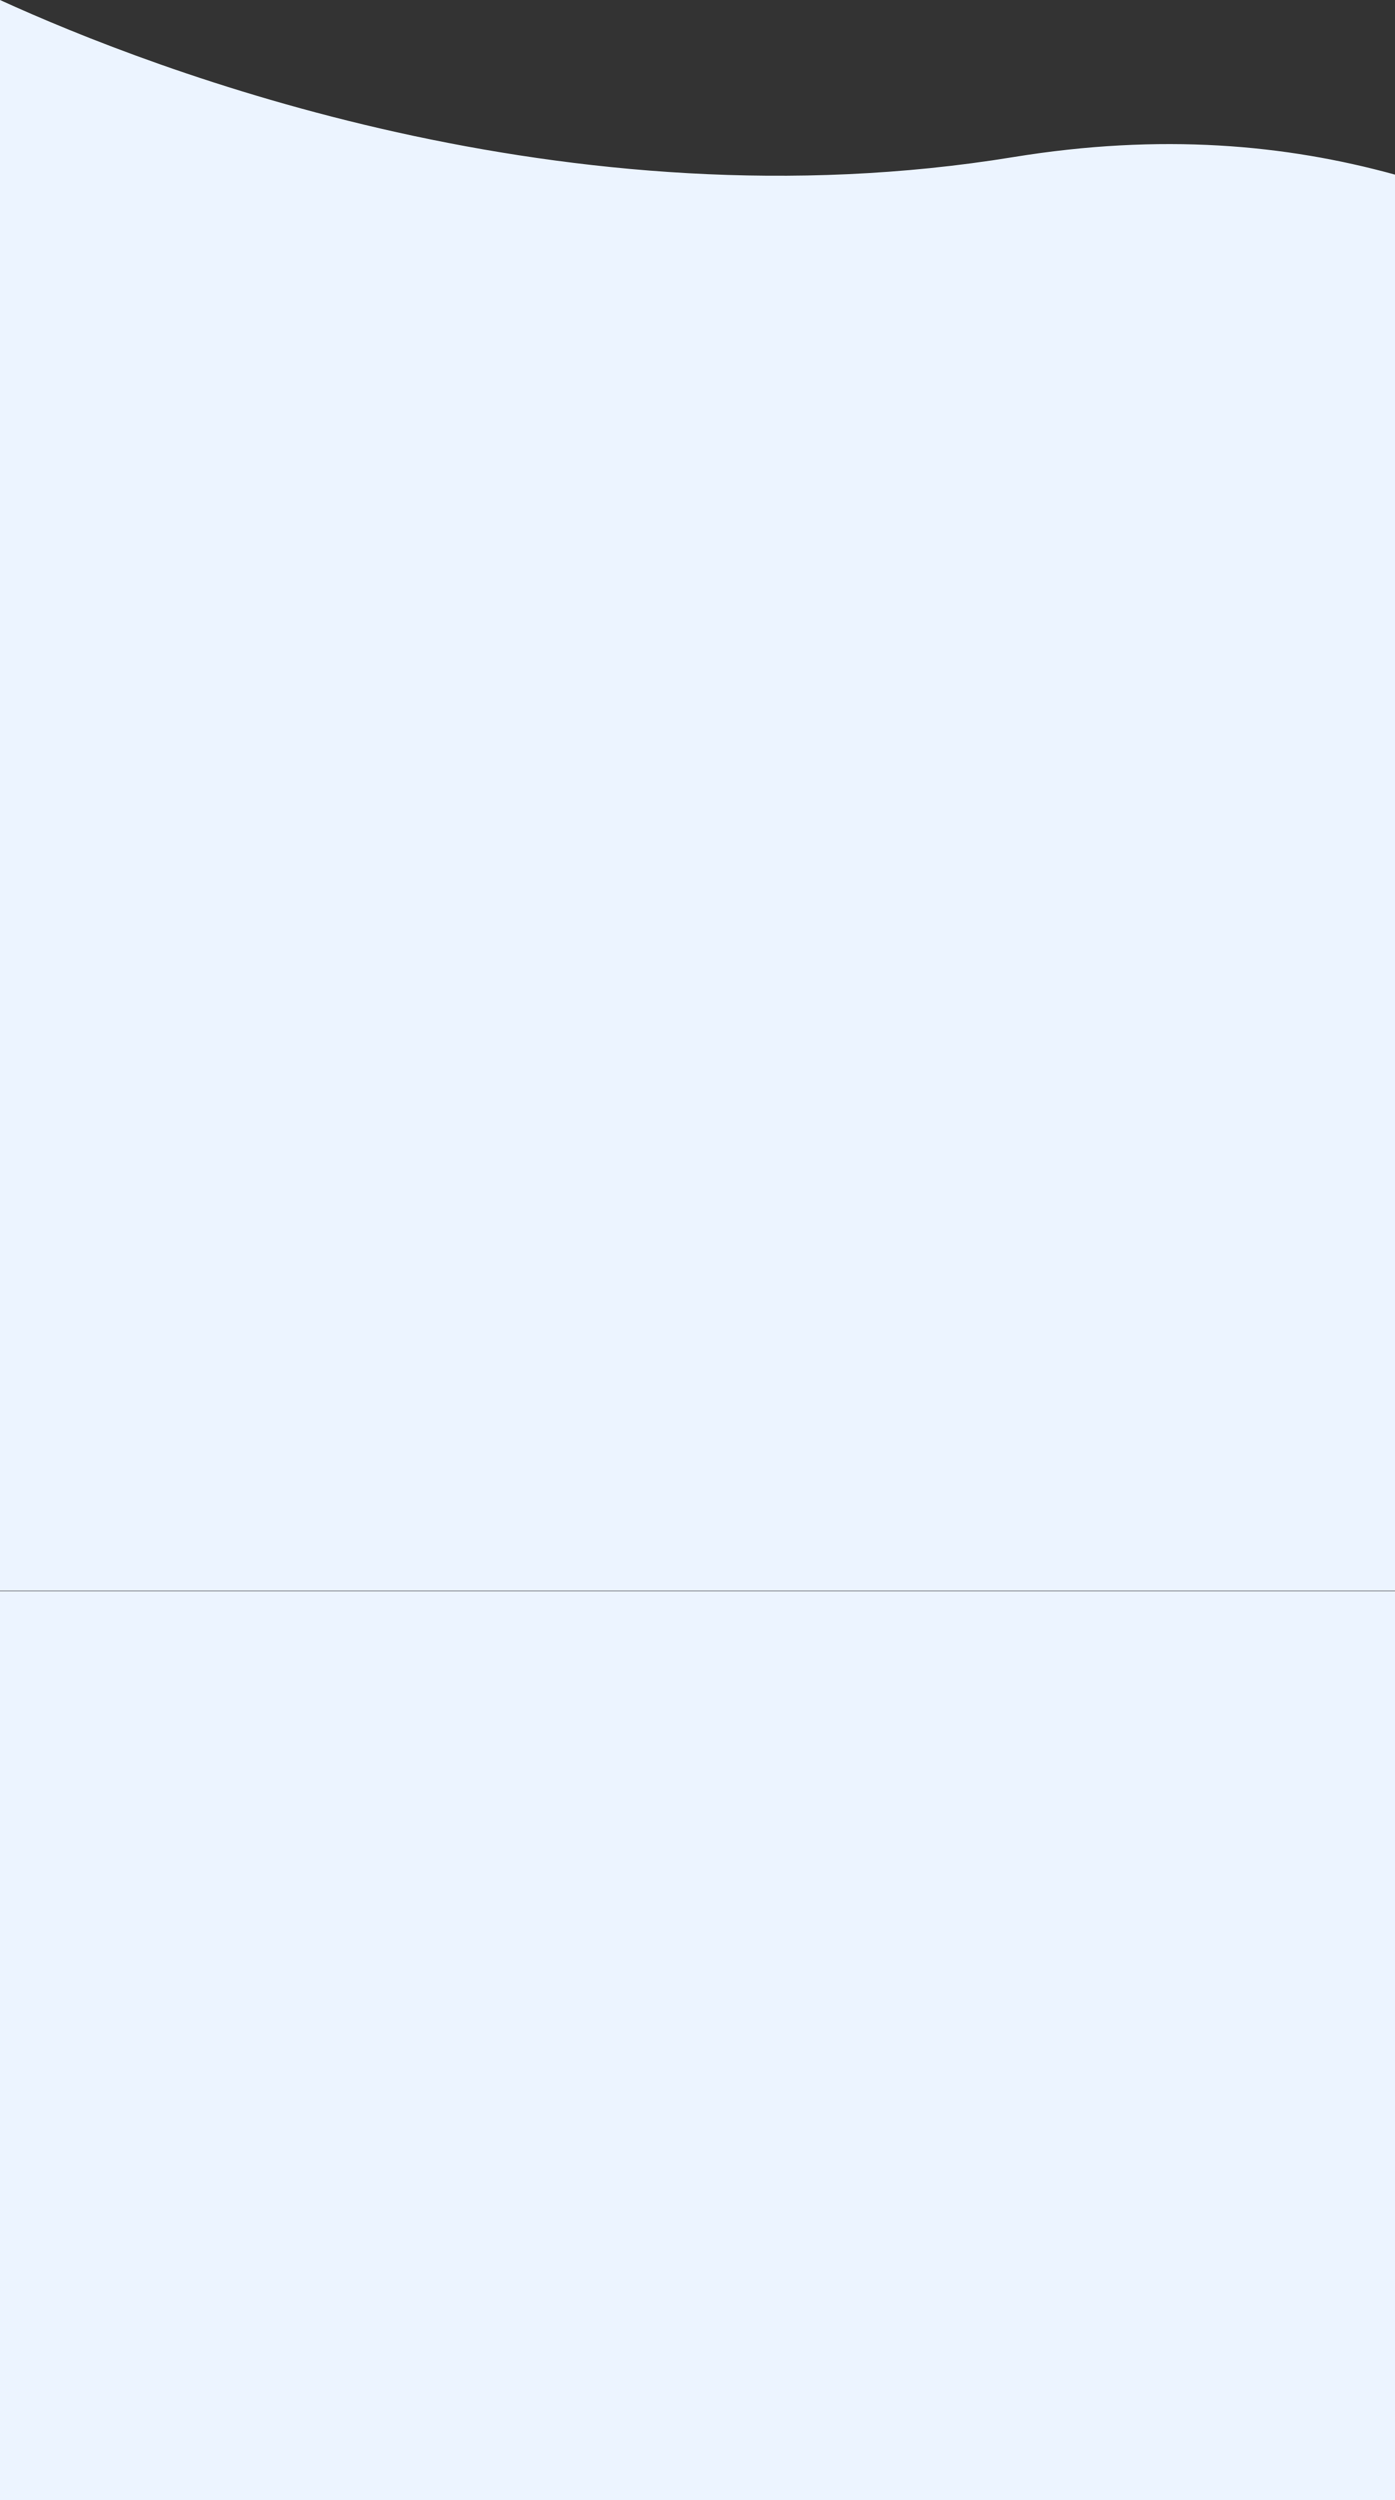 <svg width="1440" height="2580" viewBox="0 0 1440 2580" fill="none" xmlns="http://www.w3.org/2000/svg">
<rect x="0" y="0" width="1440" height="2580" fill="#333333" stroke="none"/>
<path fill-rule="evenodd" clip-rule="evenodd" d="M735 1641.5H0V0.001C159.141 72.7 585.332 237.326 1045.71 162.165C1199.15 137.114 1327.33 149.184 1440 180.202V1641.5H735ZM1440 1642H0V2580H1440V1642Z" fill="#ECF4FF"/>
</svg>
